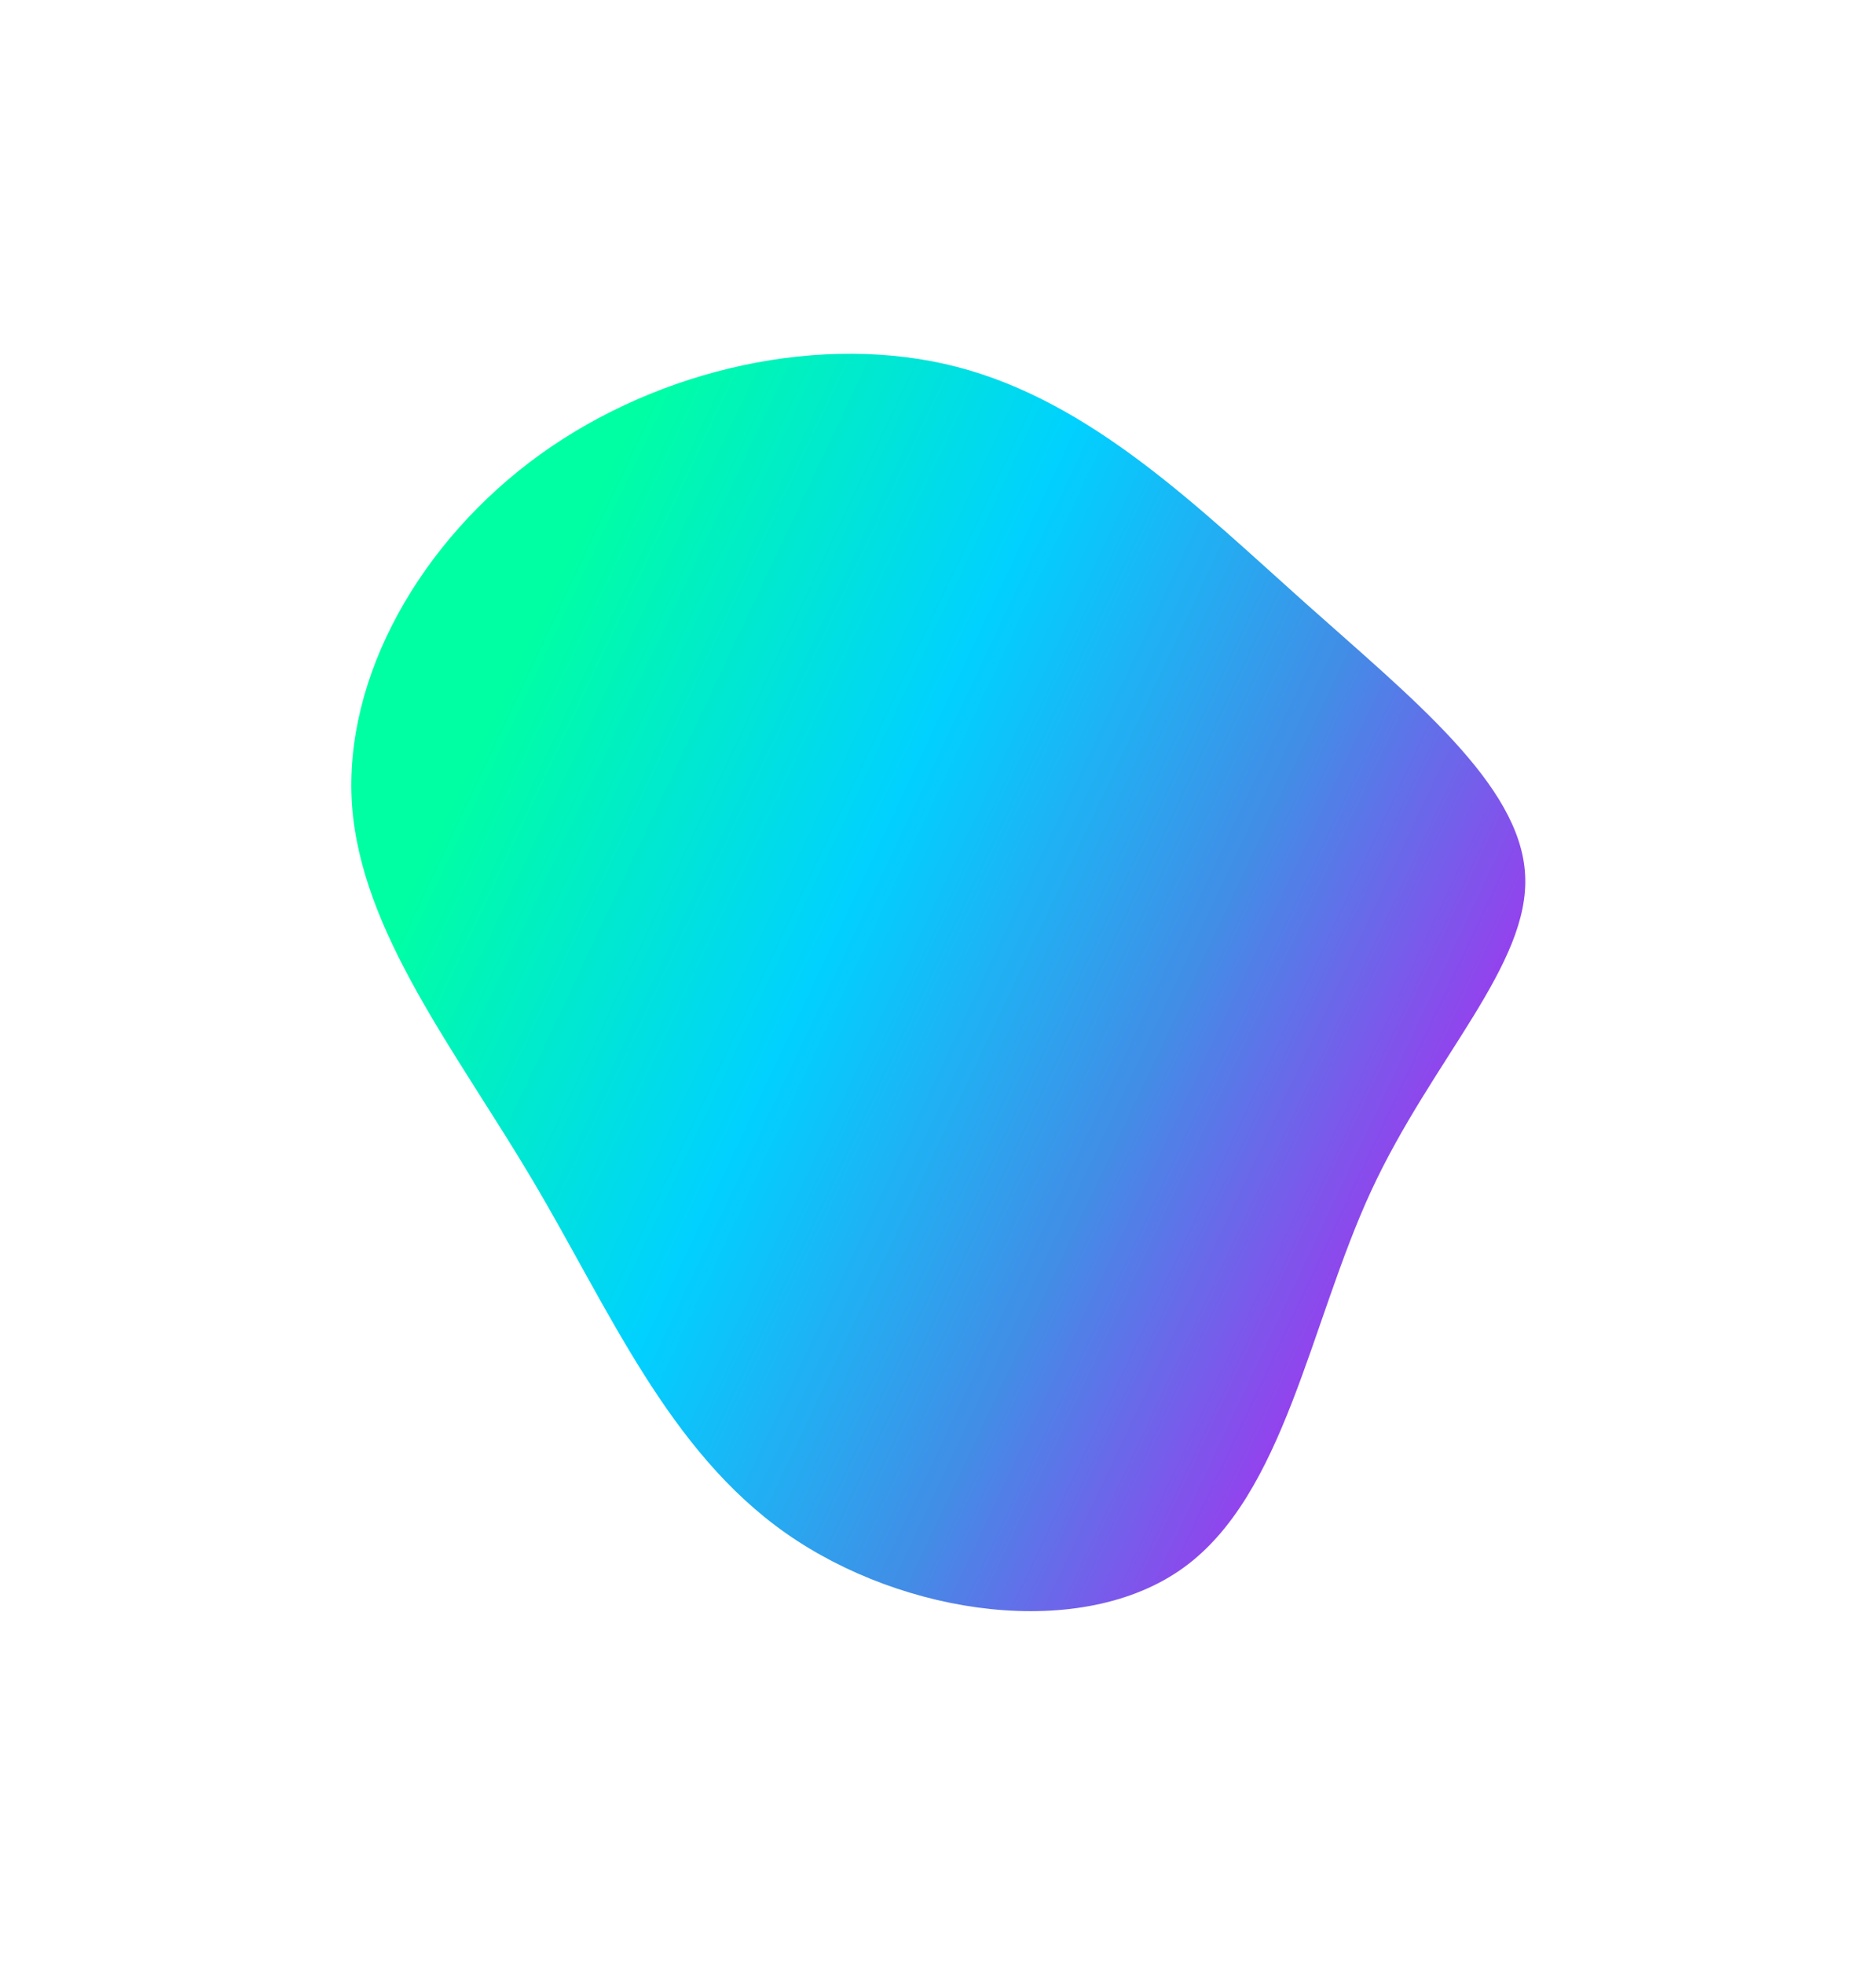 <svg width="535" height="560" viewBox="0 0 535 560" fill="none" xmlns="http://www.w3.org/2000/svg">
<g filter="url(#filter0_f_246_323)">
<path d="M154.118 129.53C188.291 104.982 234.627 94.693 272.892 104.617C311.258 114.561 341.67 144.646 372.217 171.927C402.764 199.209 433.545 223.707 434.929 249.35C436.413 275.012 408.499 301.821 391.015 339.626C373.531 377.431 366.377 426.214 337.46 447.073C308.543 467.931 257.865 460.866 224.136 437.207C190.507 413.568 173.792 373.519 151.928 336.614C129.982 299.599 102.968 265.838 100.375 229.489C97.9 193.069 119.927 154.17 154.118 129.53Z" fill="url(#paint0_linear_246_323)"/>
</g>
<defs>
<filter id="filter0_f_246_323" x="0.187" y="0.87" width="534.8" height="558.559" filterUnits="userSpaceOnUse" color-interpolation-filters="sRGB">
<feFlood flood-opacity="0" result="BackgroundImageFix"/>
<feBlend mode="normal" in="SourceGraphic" in2="BackgroundImageFix" result="shape"/>
<feGaussianBlur stdDeviation="50" result="effect1_foregroundBlur_246_323"/>
</filter>
<linearGradient id="paint0_linear_246_323" x1="151" y1="181.5" x2="424.148" y2="310.453" gradientUnits="userSpaceOnUse">
<stop stop-color="#00FFA3"/>
<stop offset="0.38" stop-color="#00D1FF"/>
<stop offset="0.703" stop-color="#428DE6"/>
<stop offset="1" stop-color="#9E38EE"/>
</linearGradient>
</defs>
</svg>
